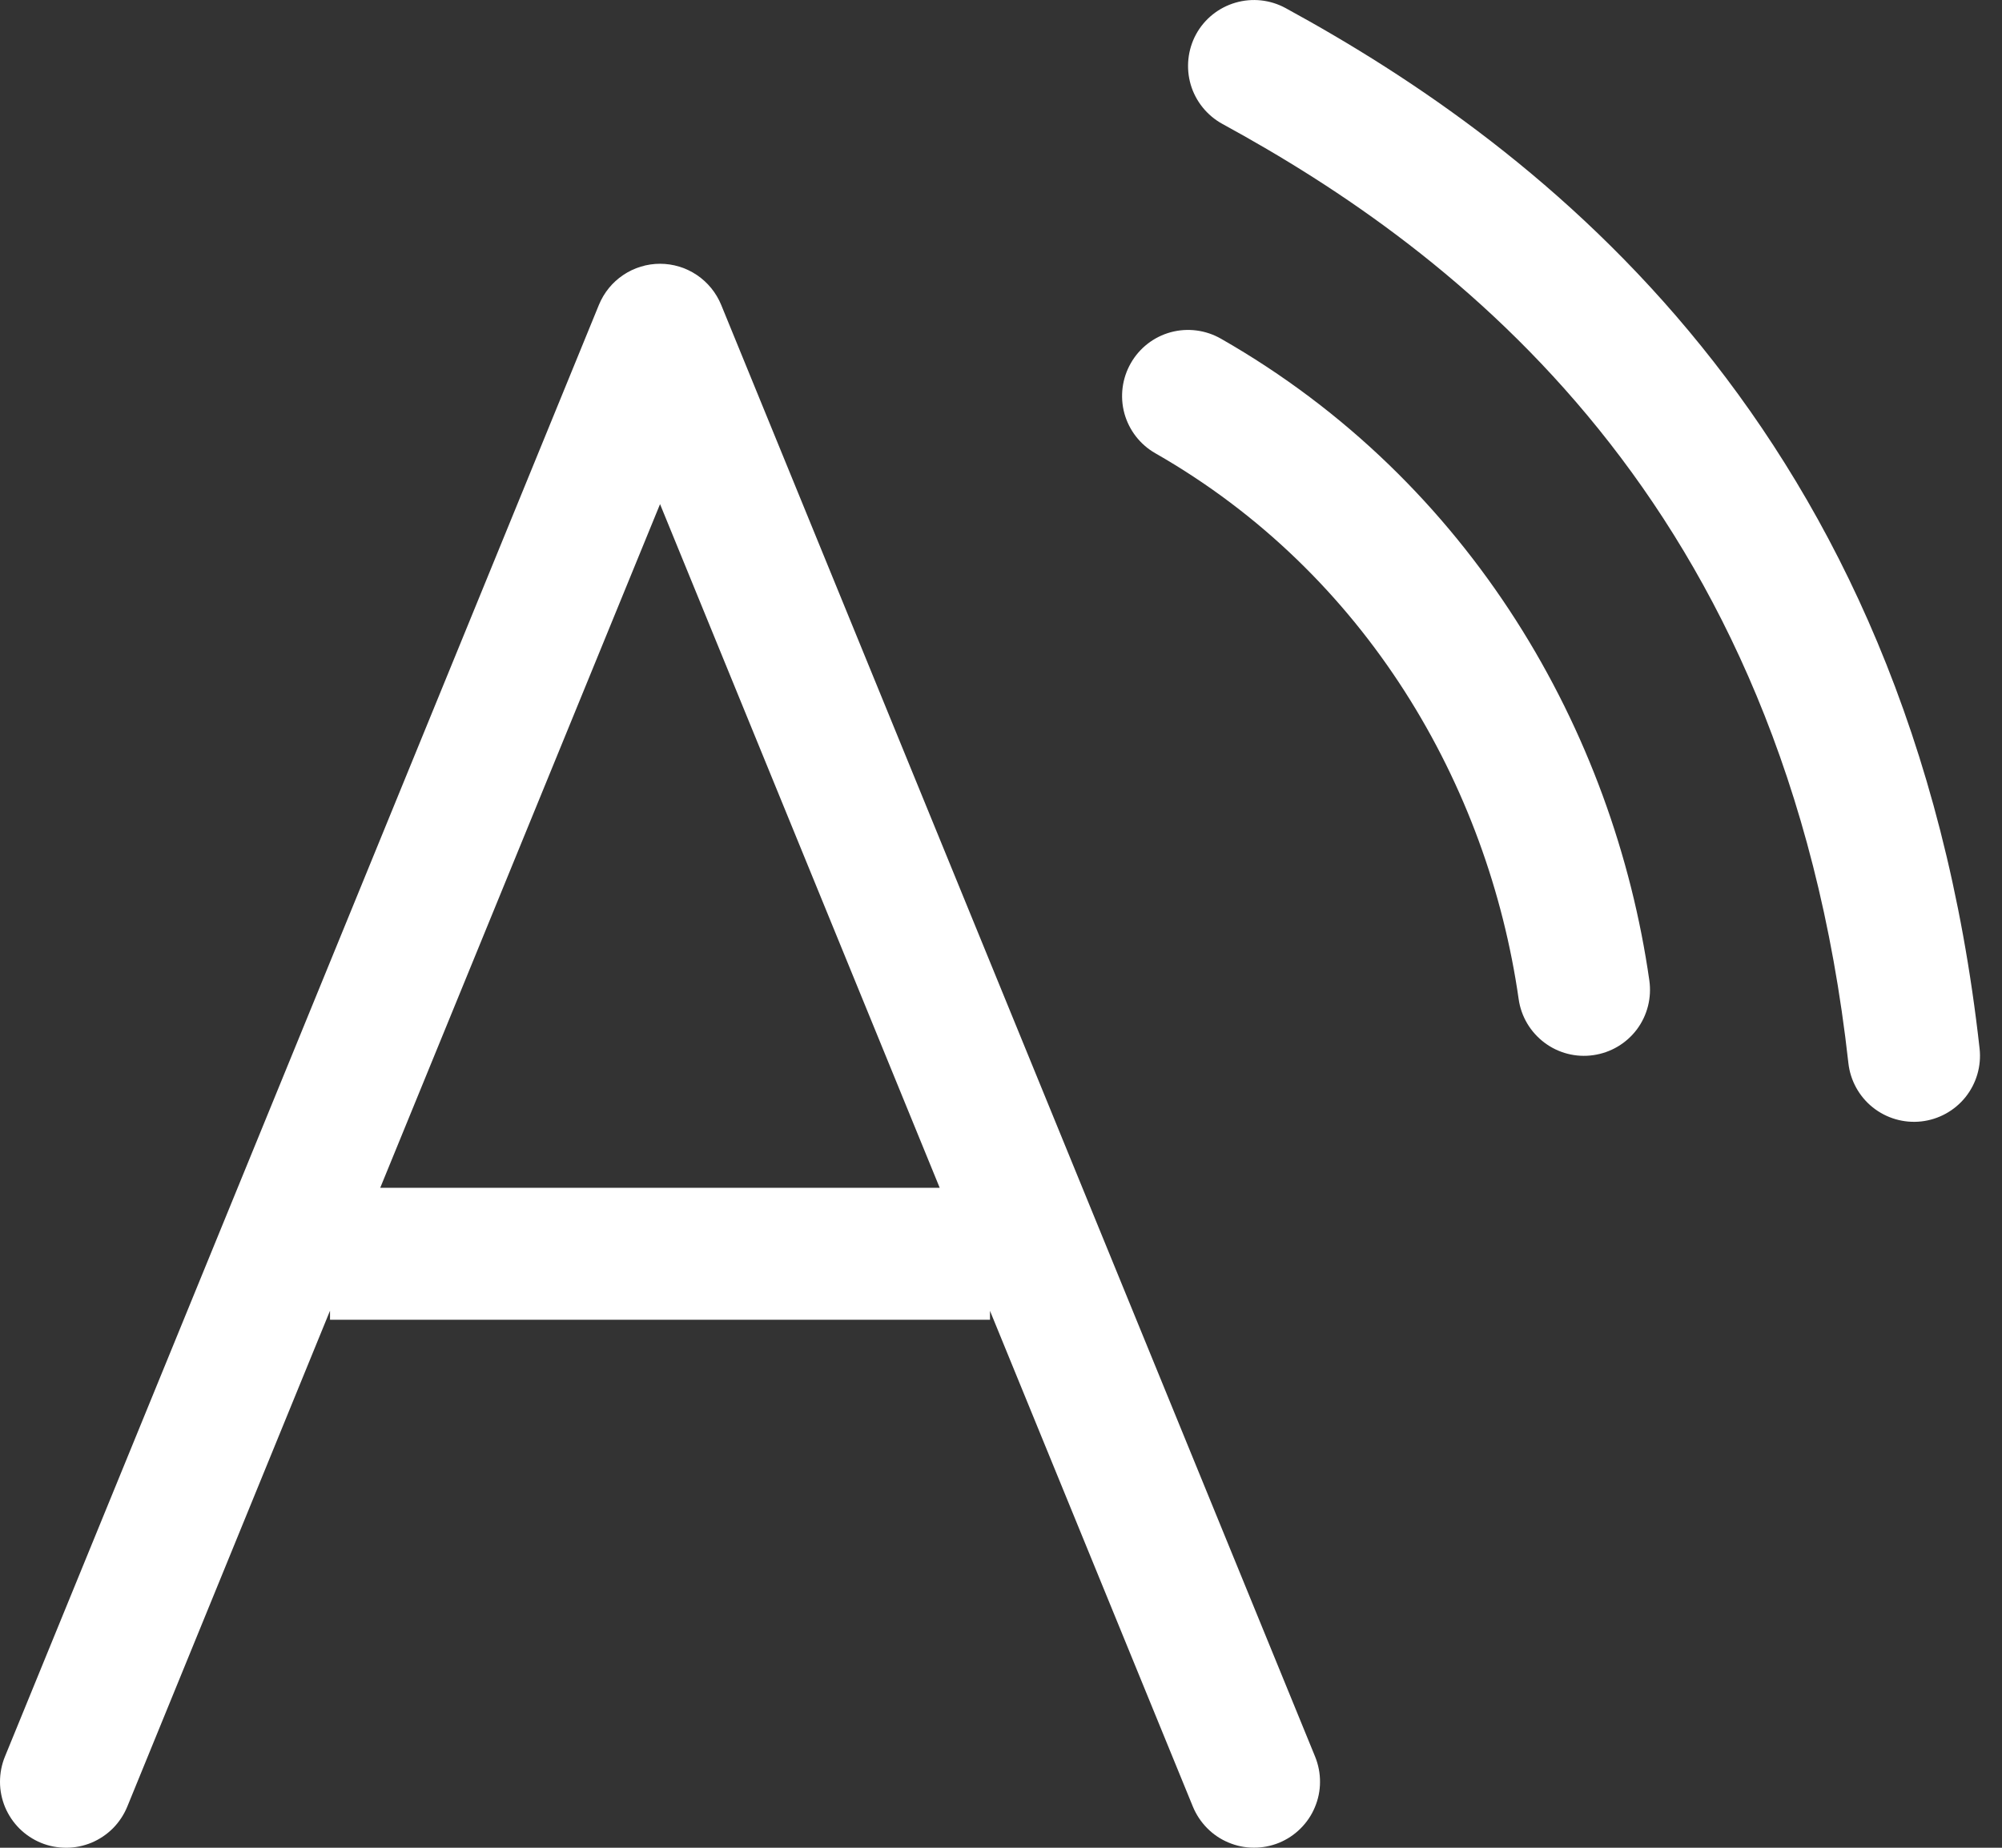 <svg width="26" height="24" viewBox="0 0 26 24" fill="none" xmlns="http://www.w3.org/2000/svg">
<rect x="0" y="0" width="26" height="24" fill="#333333" stroke="none"/>
<path d="M15.533 0.446C15.642 0.246 15.826 0.099 16.044 0.035C16.262 -0.029 16.496 -0.004 16.696 0.105C19.977 1.894 24.809 5.523 25.709 13.62C25.734 13.845 25.668 14.072 25.526 14.25C25.384 14.427 25.177 14.541 24.951 14.566C24.725 14.591 24.499 14.525 24.321 14.383C24.144 14.241 24.03 14.034 24.005 13.808C23.191 6.476 18.88 3.248 15.876 1.61C15.677 1.501 15.528 1.317 15.464 1.1C15.4 0.882 15.425 0.645 15.533 0.446ZM9.366 3.96C9.301 3.802 9.191 3.667 9.05 3.572C8.909 3.477 8.742 3.426 8.572 3.426C8.402 3.426 8.235 3.477 8.094 3.572C7.952 3.667 7.843 3.802 7.778 3.96L0.064 22.816C0.021 22.921 -0 23.032 4.63662e-06 23.145C0 23.258 0.023 23.369 0.066 23.473C0.11 23.577 0.173 23.671 0.253 23.751C0.333 23.83 0.428 23.893 0.532 23.936C0.636 23.979 0.748 24 0.861 24C0.973 24 1.085 23.977 1.189 23.934C1.293 23.89 1.387 23.827 1.467 23.747C1.546 23.667 1.609 23.572 1.652 23.468L4.286 17.024V17.142H12.857V17.026L15.492 23.466C15.535 23.57 15.598 23.665 15.677 23.745C15.756 23.825 15.85 23.889 15.954 23.932C16.058 23.976 16.169 23.999 16.282 23.999C16.394 24 16.506 23.978 16.61 23.936C16.714 23.893 16.809 23.831 16.889 23.751C16.969 23.672 17.033 23.578 17.076 23.474C17.12 23.37 17.143 23.259 17.143 23.146C17.144 23.034 17.122 22.922 17.08 22.818L9.366 3.96ZM12.204 15.428H4.938L8.572 6.548L12.204 15.428ZM15.856 4.399C15.658 4.286 15.424 4.256 15.205 4.315C14.985 4.375 14.799 4.519 14.686 4.717C14.573 4.914 14.543 5.148 14.602 5.368C14.662 5.587 14.806 5.774 15.004 5.887C17.745 7.453 19.327 10.205 19.723 12.978C19.755 13.204 19.876 13.406 20.058 13.543C20.239 13.679 20.468 13.738 20.693 13.705C20.918 13.673 21.121 13.553 21.258 13.371C21.394 13.189 21.452 12.96 21.42 12.735C20.959 9.509 19.114 6.26 15.856 4.399Z" fill="white"/>
</svg>